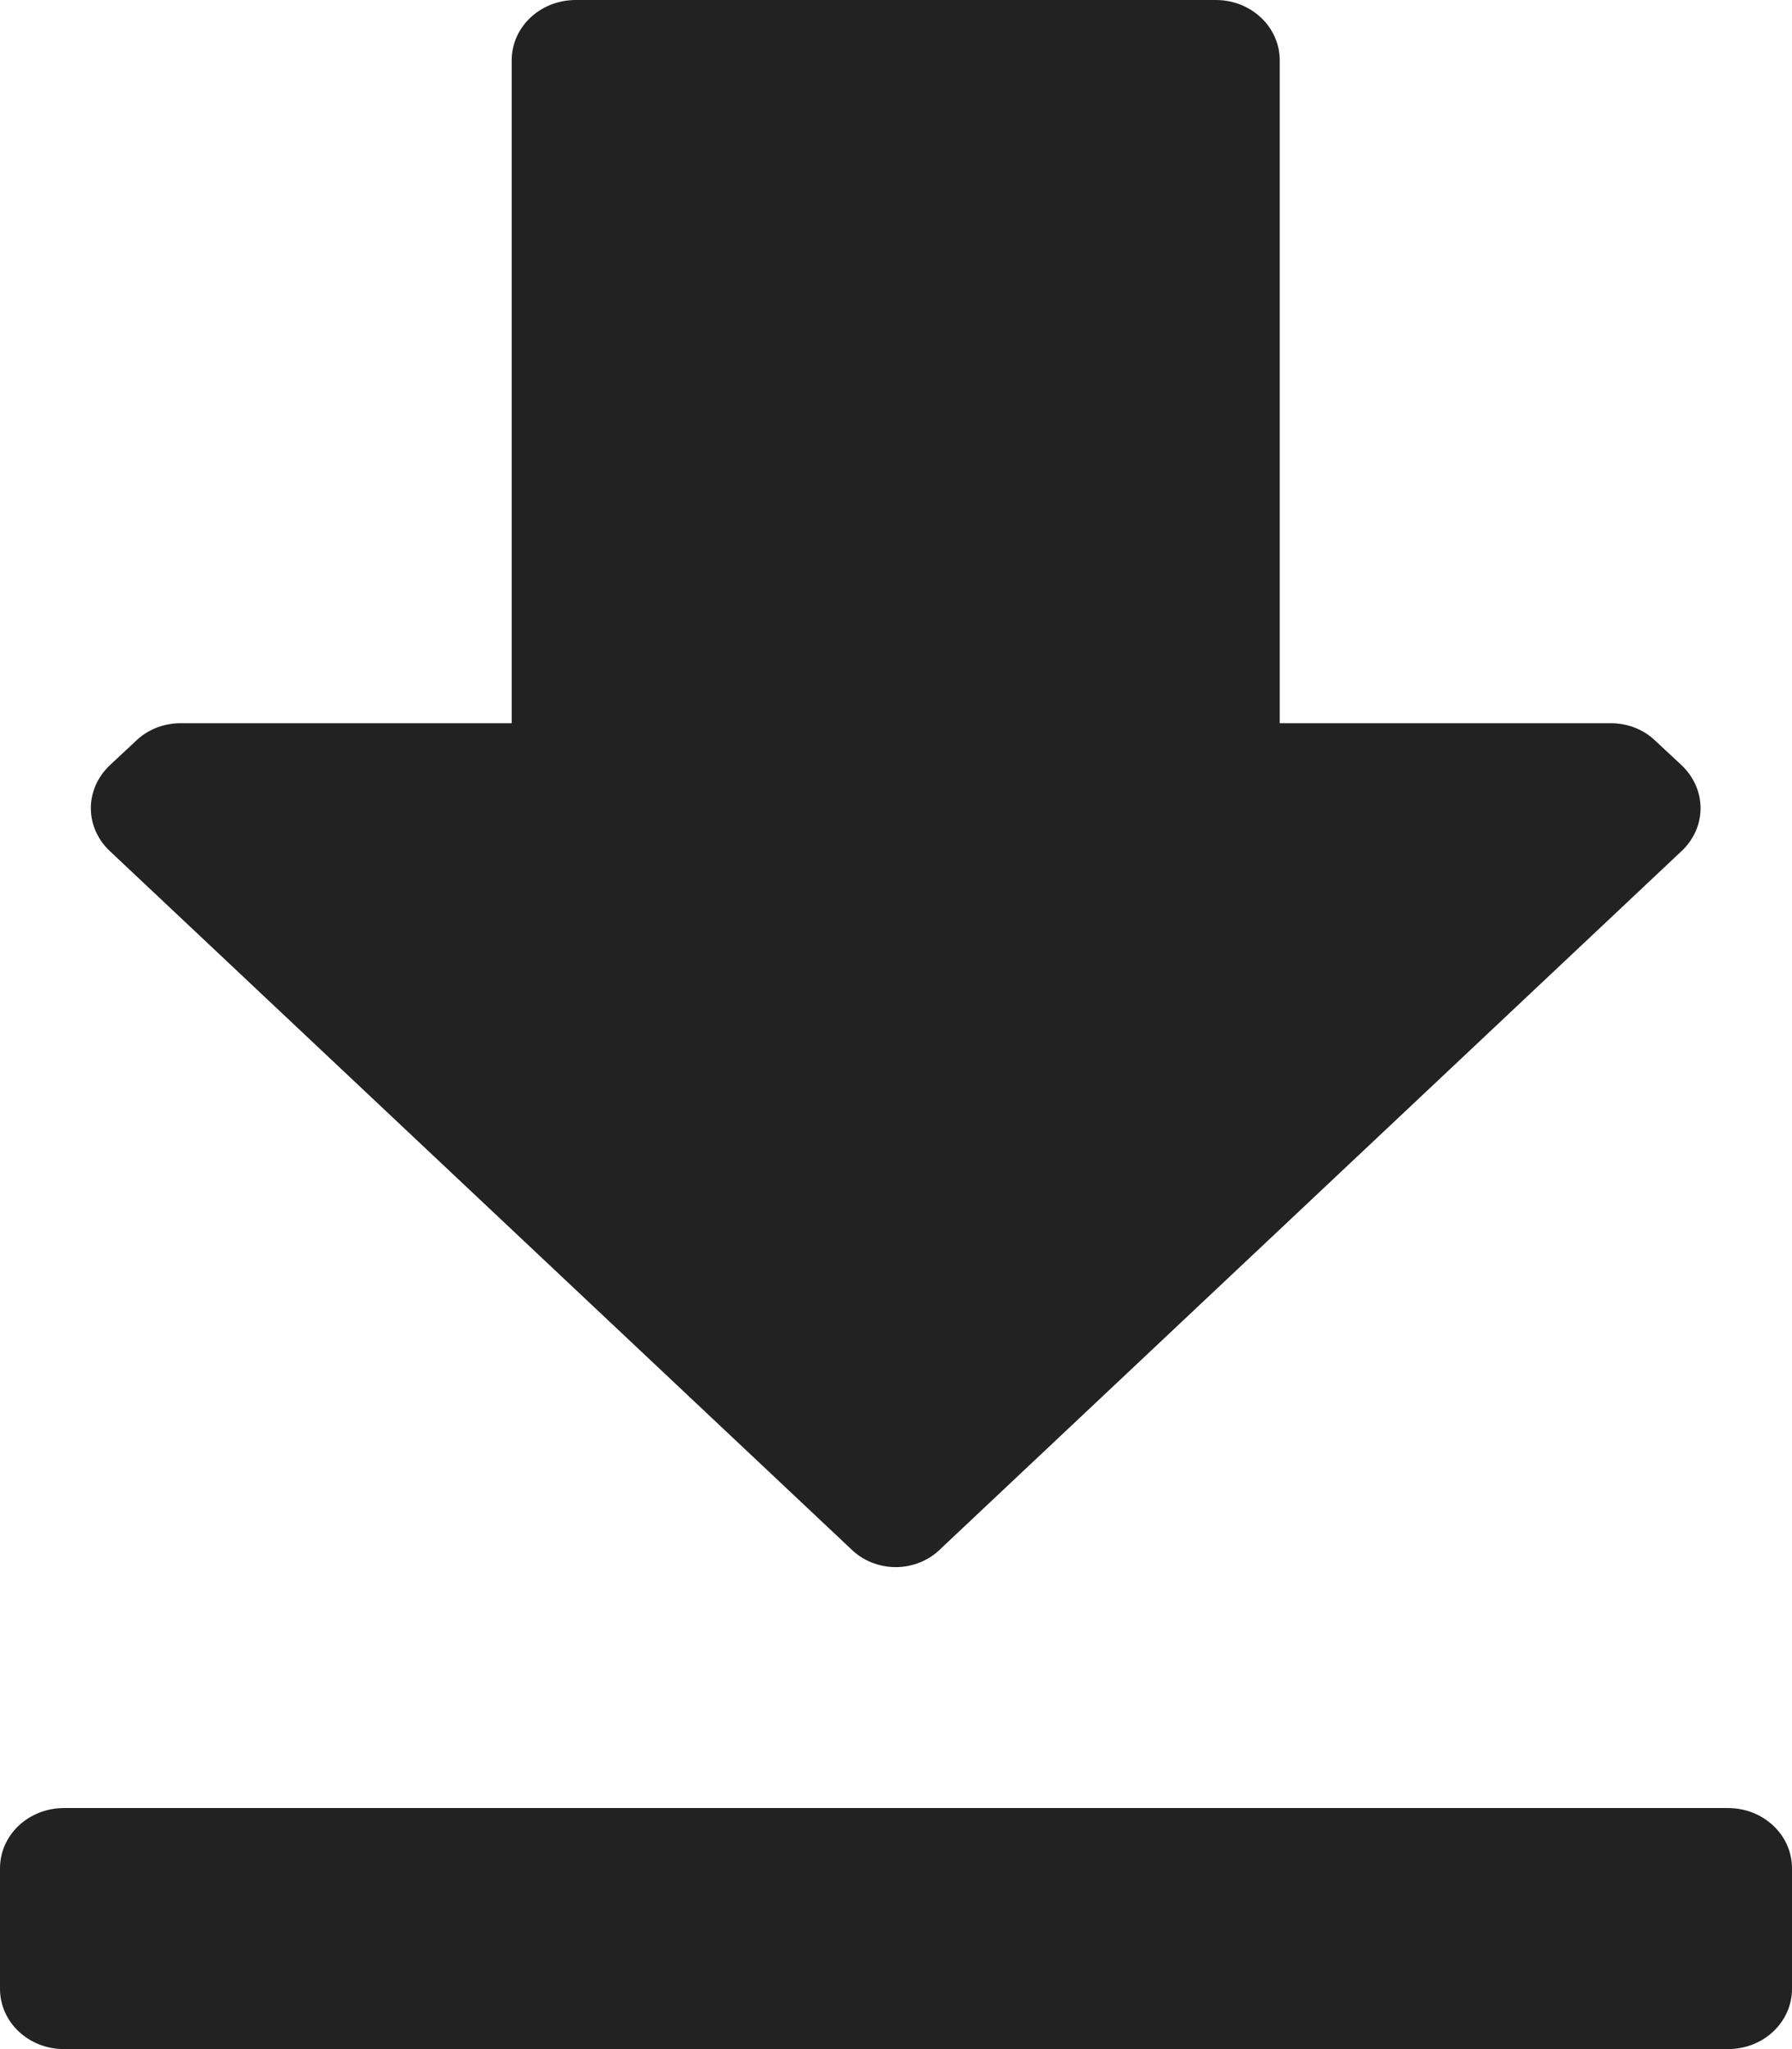 <svg width="12.25" height="14" viewBox="0 0 12.25 14" fill="none" xmlns="http://www.w3.org/2000/svg" xmlns:xlink="http://www.w3.org/1999/xlink">
	<desc>
			Created with Pixso.
	</desc>
	<defs/>
	<path id="Icon color" d="M6.123 10.707C6.008 10.707 5.896 10.662 5.816 10.582L0.75 5.814C0.668 5.737 0.621 5.632 0.621 5.522C0.621 5.412 0.668 5.307 0.75 5.229L0.926 5.065C1.008 4.984 1.121 4.94 1.24 4.941L3.498 4.941L3.498 0.412C3.498 0.184 3.693 0 3.936 0L8.311 0C8.553 0 8.748 0.184 8.748 0.412L8.748 4.941L11.006 4.941C11.125 4.94 11.238 4.984 11.32 5.065L11.496 5.229C11.578 5.307 11.625 5.412 11.625 5.522C11.625 5.632 11.578 5.737 11.496 5.814L6.43 10.582C6.35 10.662 6.238 10.707 6.123 10.707ZM12.25 13.588L12.25 12.765C12.25 12.537 12.055 12.353 11.812 12.353L0.438 12.353C0.195 12.353 0 12.537 0 12.765L0 13.588C0 13.816 0.195 14 0.438 14L11.812 14C12.055 14 12.25 13.816 12.25 13.588Z" clip-rule="evenodd" fill="#222222" fill-opacity="1" fill-rule="evenodd"/>
</svg>
